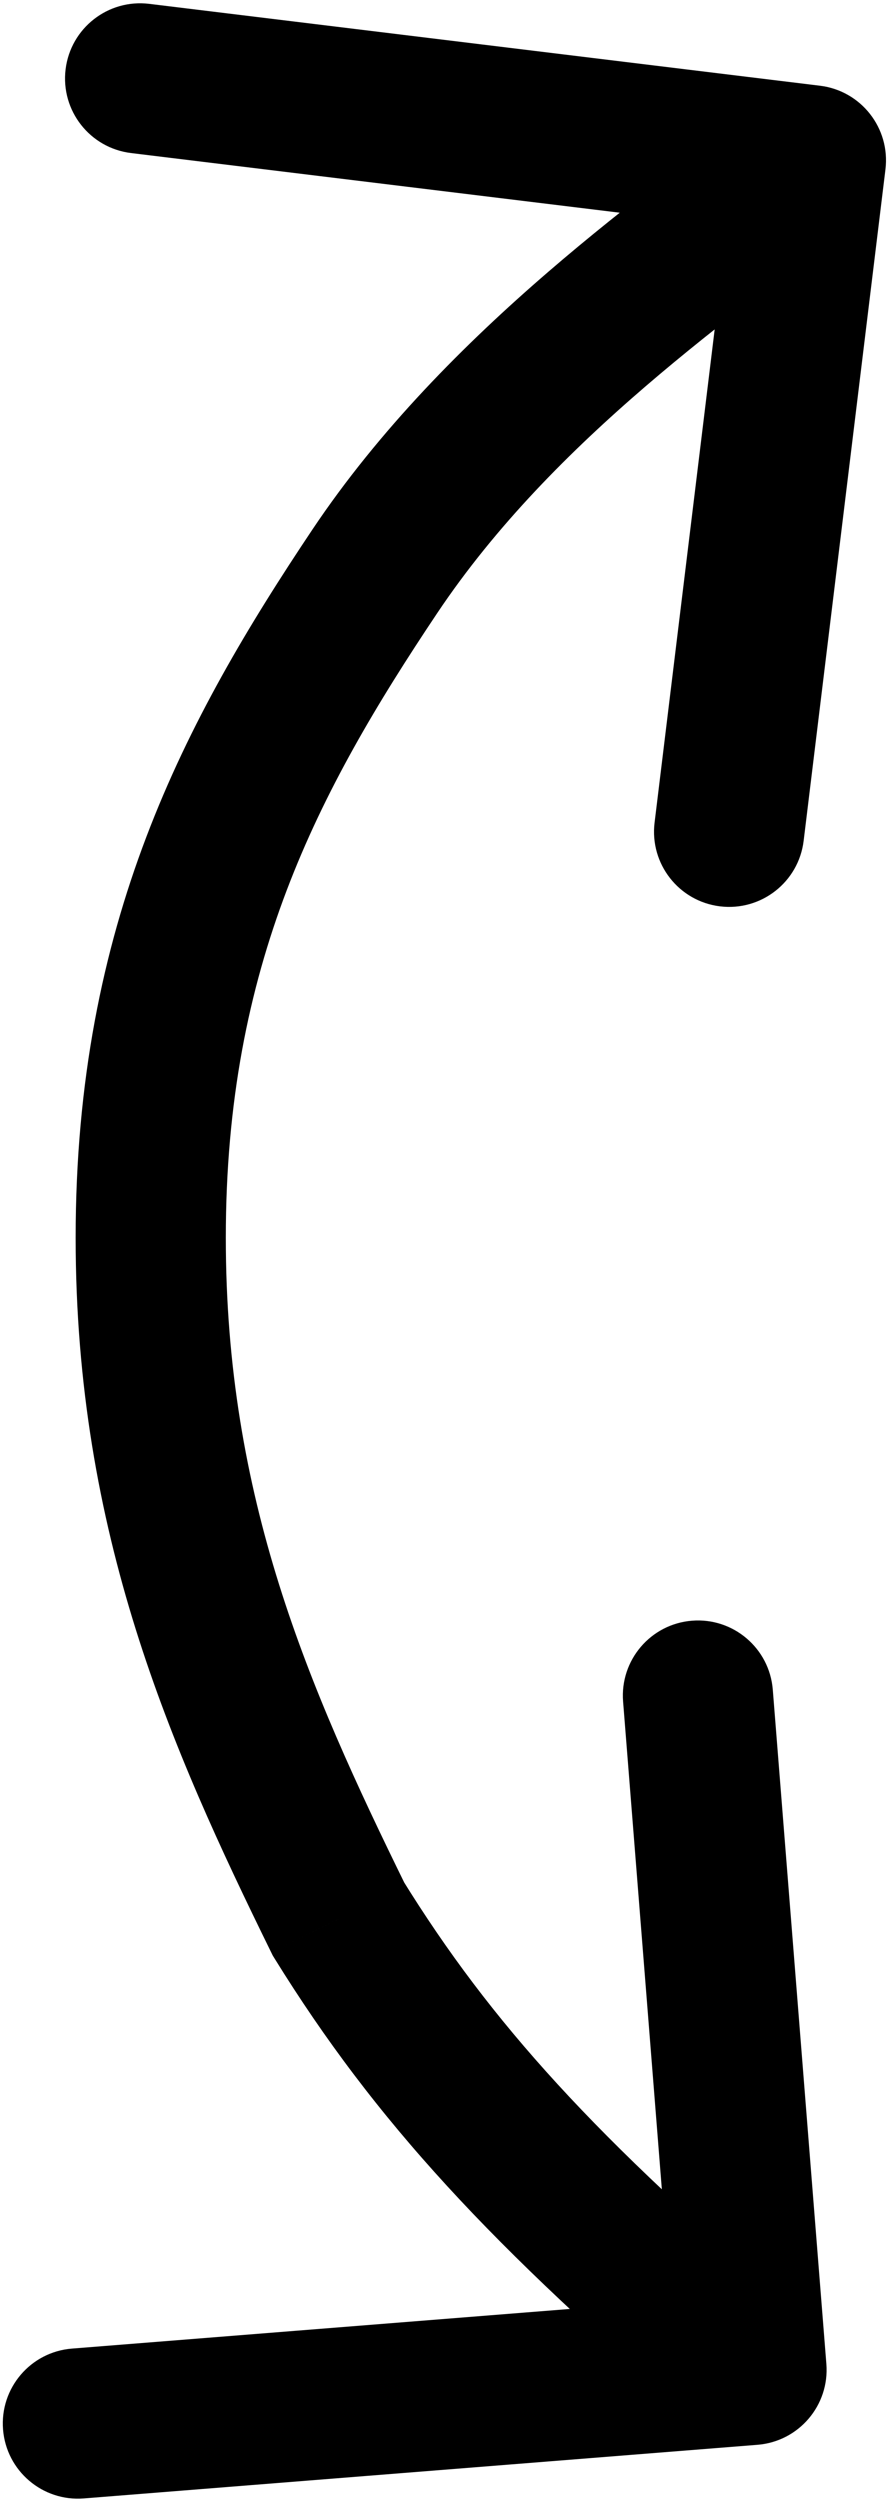 <svg width="178" height="499" viewBox="0 0 178 499" fill="none" xmlns="http://www.w3.org/2000/svg">
<path d="M151.324 487.953C159.582 487.296 165.744 480.069 165.088 471.811L154.385 337.236C153.728 328.978 146.501 322.815 138.243 323.472C129.984 324.129 123.822 331.356 124.479 339.614L133.993 459.236L14.371 468.75C6.112 469.407 -0.05 476.634 0.607 484.892C1.264 493.15 8.491 499.313 16.749 498.656L151.324 487.953ZM67.629 383.032L54.166 389.646L54.49 390.306L54.876 390.93L67.629 383.032ZM30.112 247.041L15.112 247.041L30.112 247.041ZM74.866 114.05L62.4 105.706L62.4 105.706L74.866 114.05ZM176.89 33.816C177.893 25.593 172.039 18.113 163.816 17.11L29.809 0.768C21.585 -0.235 14.106 5.619 13.103 13.842C12.101 22.065 17.954 29.544 26.177 30.547L145.295 45.074L130.768 164.191C129.765 172.415 135.619 179.894 143.842 180.897C152.065 181.9 159.545 176.046 160.548 167.823L176.89 33.816ZM159.867 461.586C118.863 426.624 98.124 403.78 80.38 375.133L54.876 390.93C74.876 423.22 98.137 448.376 140.403 484.414L159.867 461.586ZM81.091 376.417C61.455 336.452 45.112 298.913 45.112 247.041L15.112 247.041C15.112 306.087 34.089 348.785 54.166 389.646L81.091 376.417ZM45.112 247.041C45.112 192.717 63.459 158.057 87.331 122.394L62.4 105.706C36.992 143.666 15.112 184.24 15.112 247.041L45.112 247.041ZM87.331 122.394C110.765 87.384 147.09 62.716 171.245 43.813L152.756 20.187C130.91 37.284 89.235 65.616 62.4 105.706L87.331 122.394Z" fill="black"/>
</svg>
